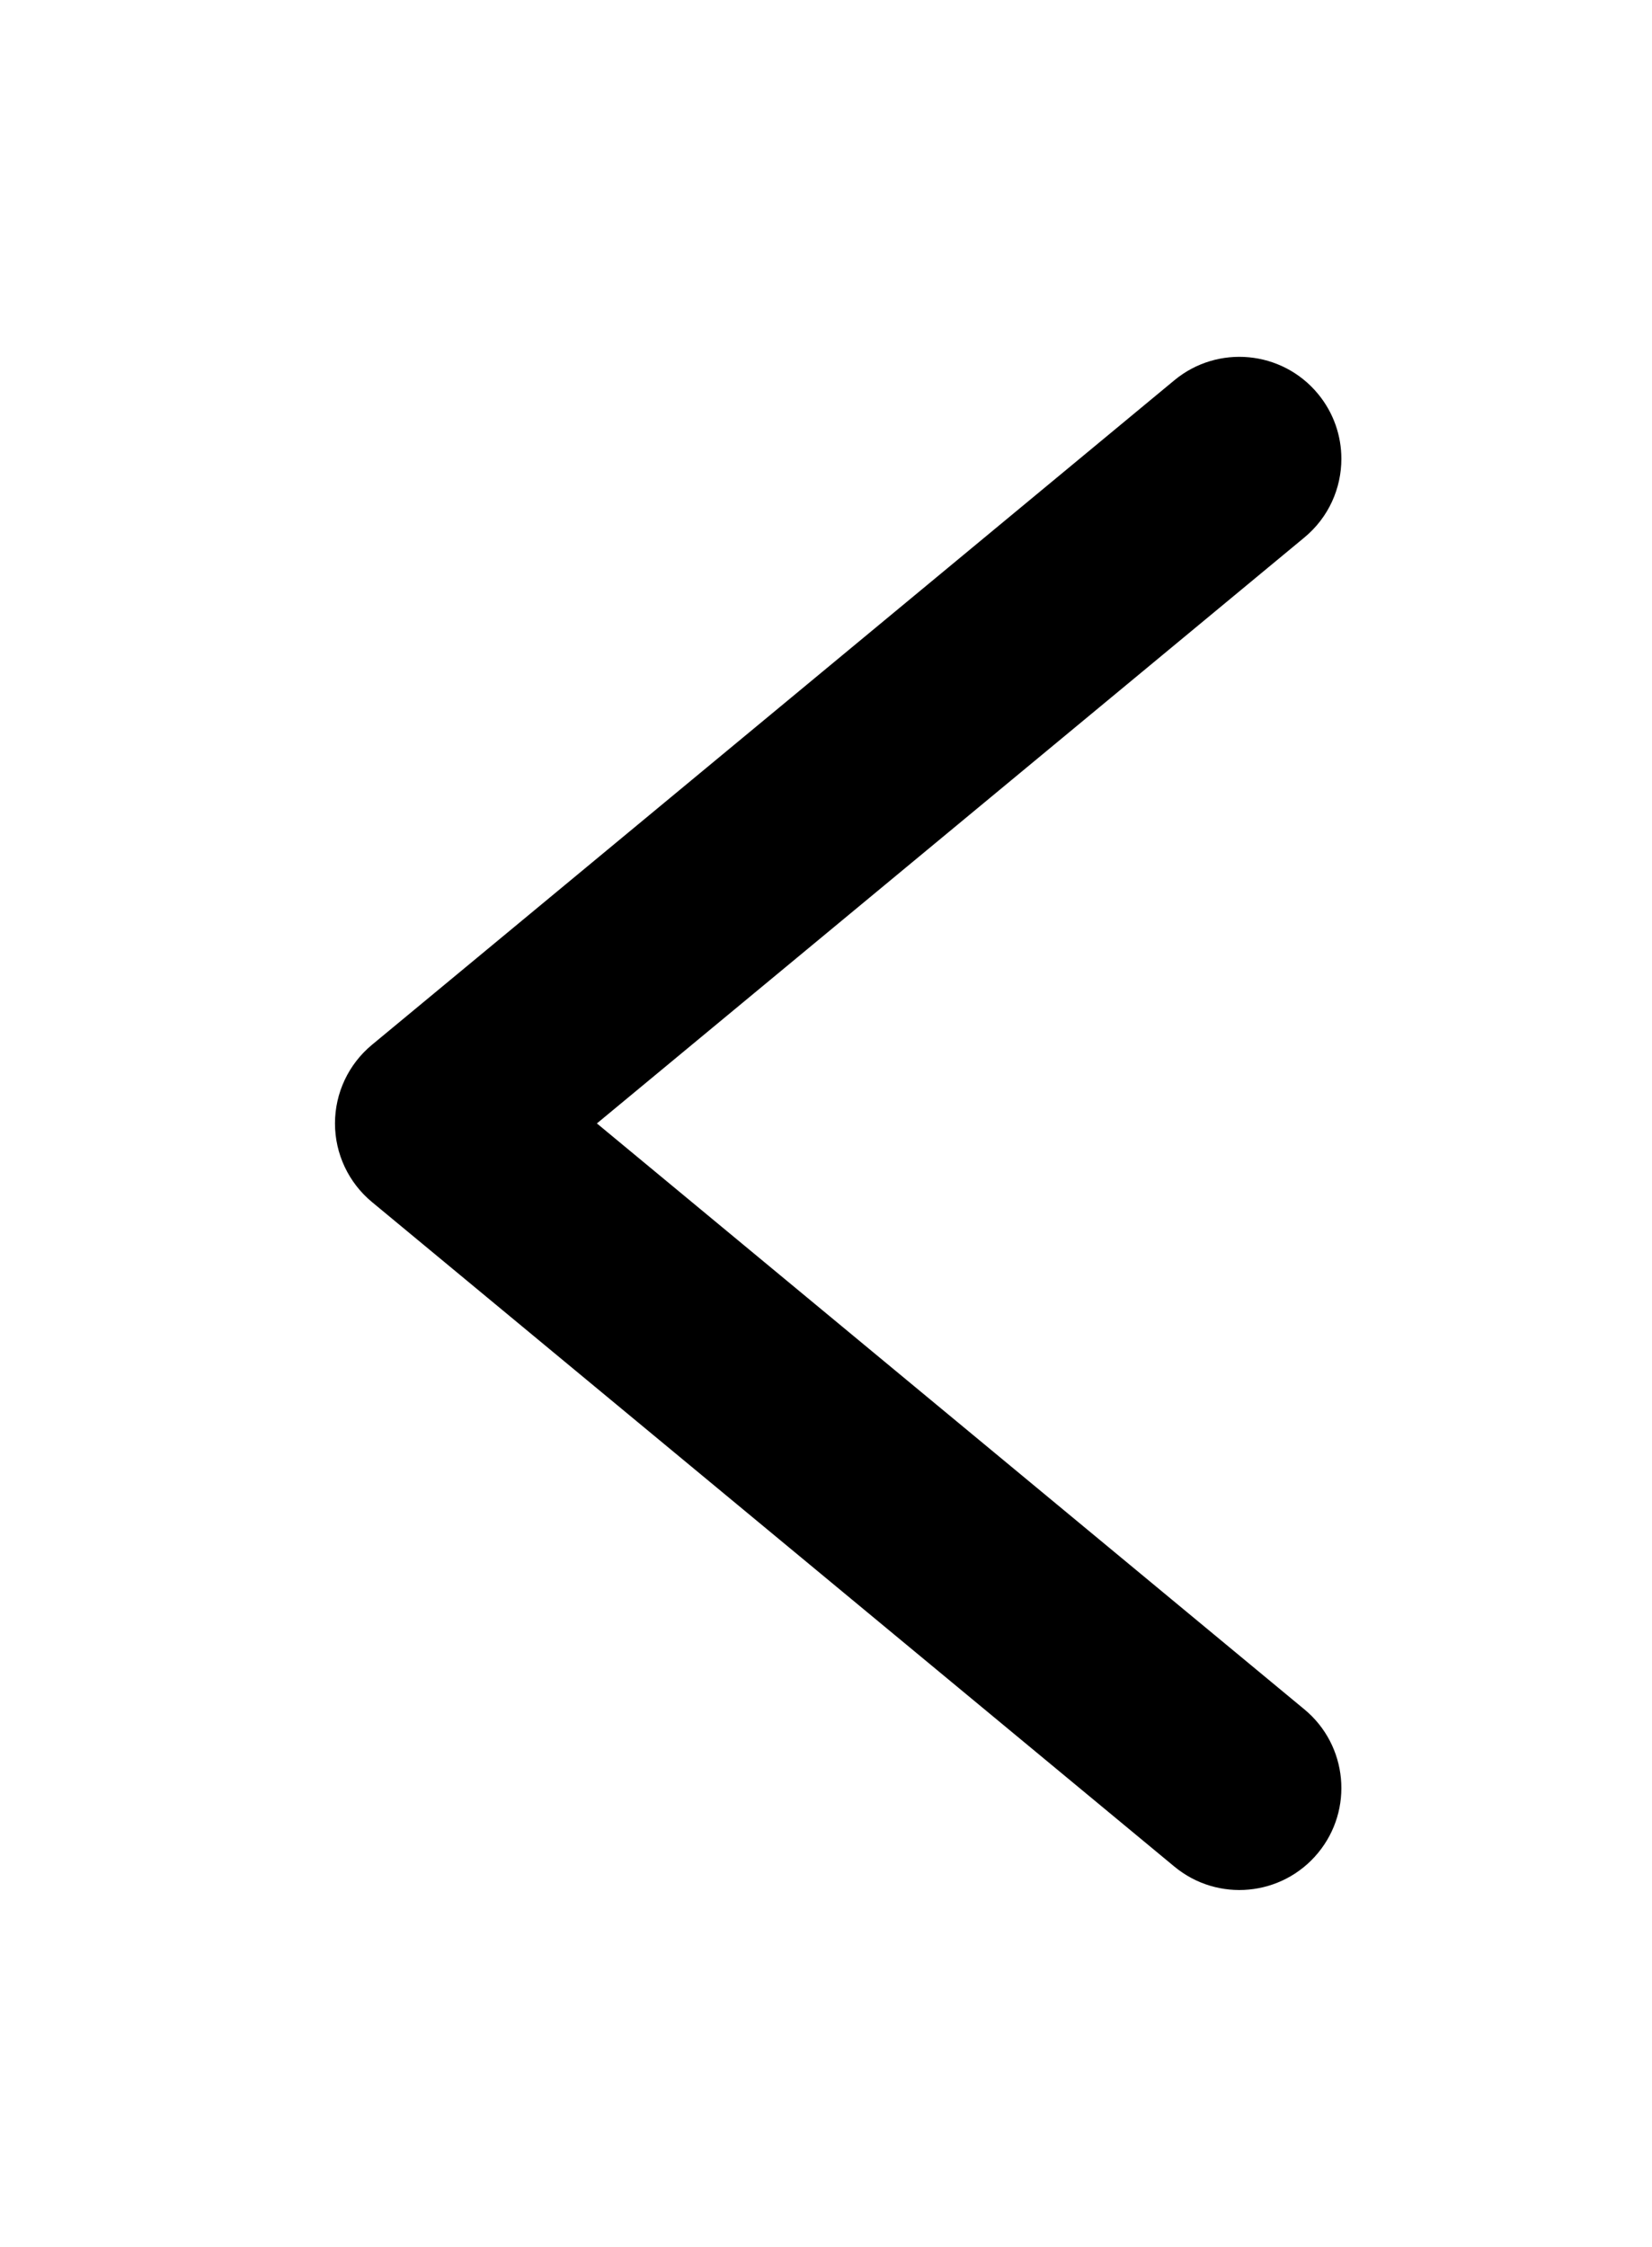 <?xml version="1.0" encoding="utf-8"?>
<!-- Generator: Adobe Illustrator 17.0.0, SVG Export Plug-In . SVG Version: 6.00 Build 0)  -->
<!DOCTYPE svg PUBLIC "-//W3C//DTD SVG 1.1//EN" "http://www.w3.org/Graphics/SVG/1.1/DTD/svg11.dtd">
<svg version="1.1" id="Layer_1" xmlns="http://www.w3.org/2000/svg" xmlns:xlink="http://www.w3.org/1999/xlink" x="0px" y="0px"
	 viewBox="233.54 27.234 406.96 553.266"
	 enable-background="new 233.54 27.234 406.96 553.266" xml:space="preserve">
<path fill="#000000" d="M563.979,140.211c0.001,7.226-3.102,14.398-9.103,19.366l-174.295,144.29l174.295,144.29
	c10.688,8.848,12.18,24.685,3.332,35.373c-8.848,10.688-24.685,12.18-35.372,3.331L325.164,323.218
	c-5.765-4.772-9.103-11.867-9.103-19.351c0-7.485,3.337-14.579,9.102-19.352l197.672-163.642
	c10.687-8.848,26.524-7.356,35.372,3.332C562.087,128.891,563.979,134.568,563.979,140.211z"/>
</svg>
